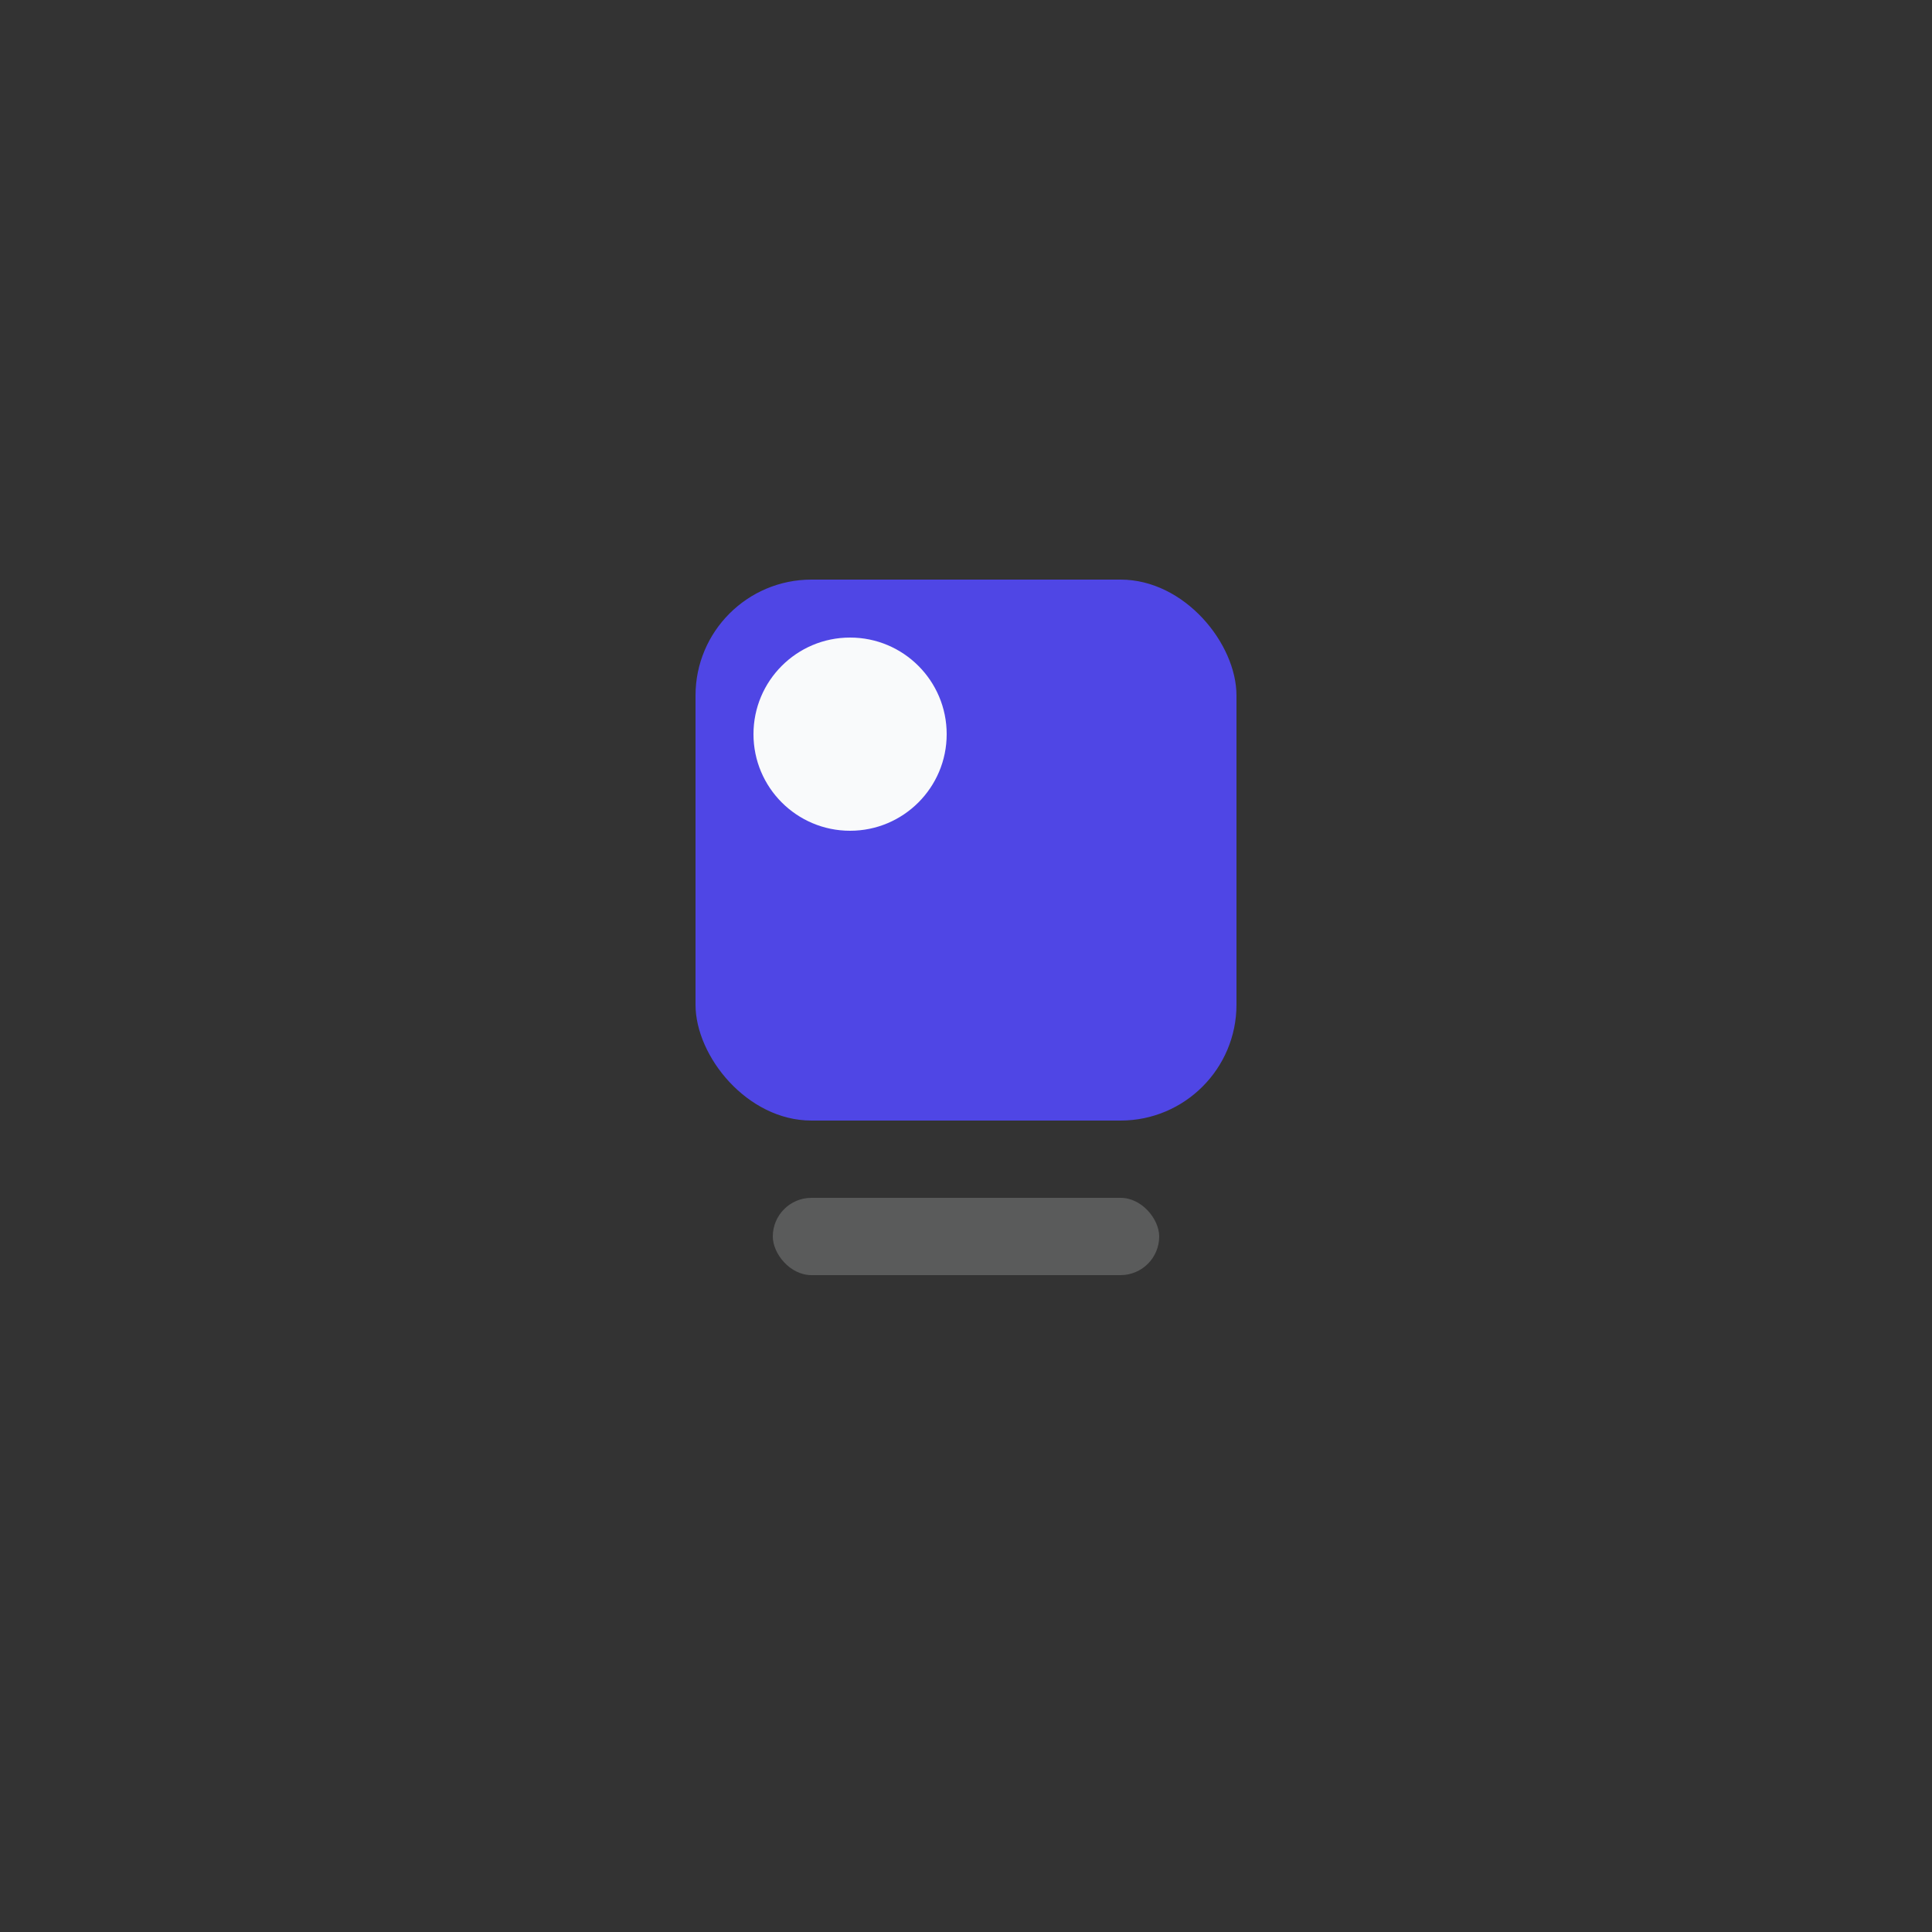 <svg width="500" height="500" viewBox="0 0 500 500" xmlns="http://www.w3.org/2000/svg">
  <rect x="0" y="0" width="500" height="500" fill="#333333" stroke="none"/>
  <rect x="180" y="150" width="140" height="140" rx="30" fill="#4f46e5"/>
  <circle cx="220" cy="190" r="25" fill="#f9fafb"/>
  <rect x="200" y="310" width="100" height="20" rx="10" fill="#f9fafb" opacity="0.2"/>
</svg>